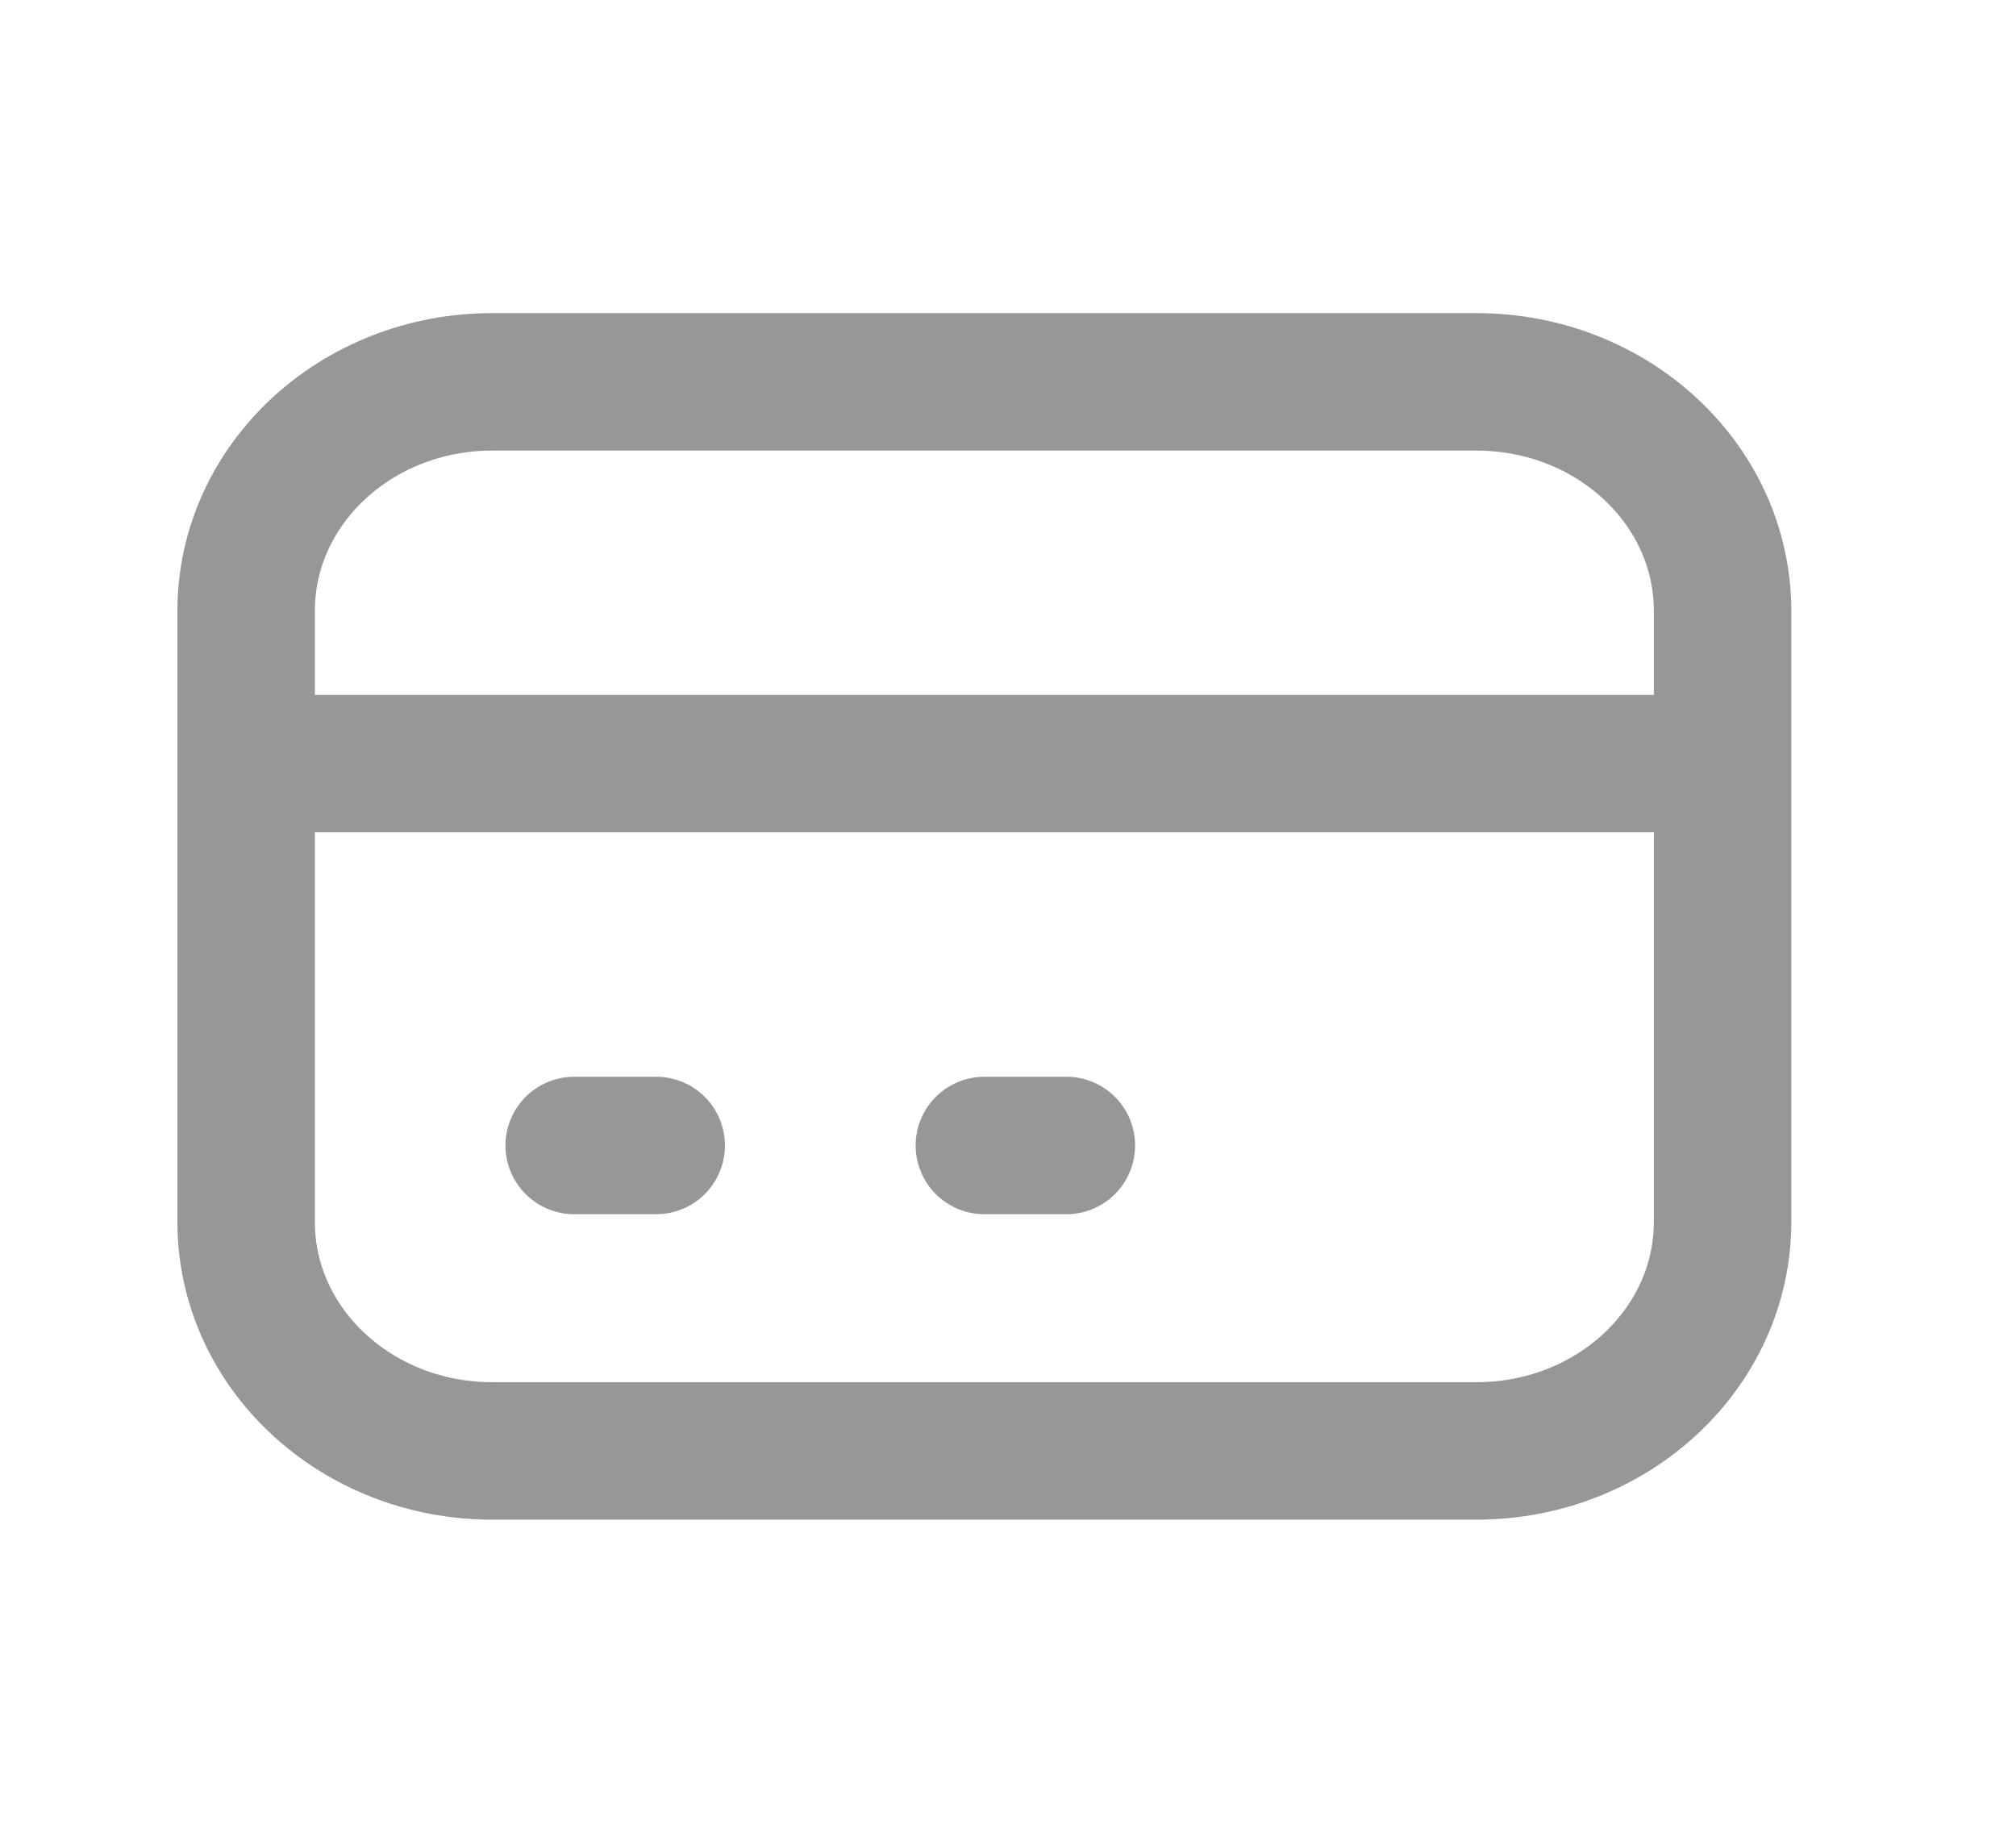 <svg width="22" height="20" viewBox="0 0 22 20" fill="none" xmlns="http://www.w3.org/2000/svg">
<path d="M2.686 8.333H18.798M6.266 12.5H7.161M10.742 12.5H11.637M5.371 15.833H16.112C17.596 15.833 18.798 14.714 18.798 13.333V6.667C18.798 5.286 17.596 4.167 16.112 4.167H5.371C3.888 4.167 2.686 5.286 2.686 6.667V13.333C2.686 14.714 3.888 15.833 5.371 15.833Z" stroke="#979797" stroke-width="1.5" stroke-linecap="round" stroke-linejoin="round"/>
</svg>
